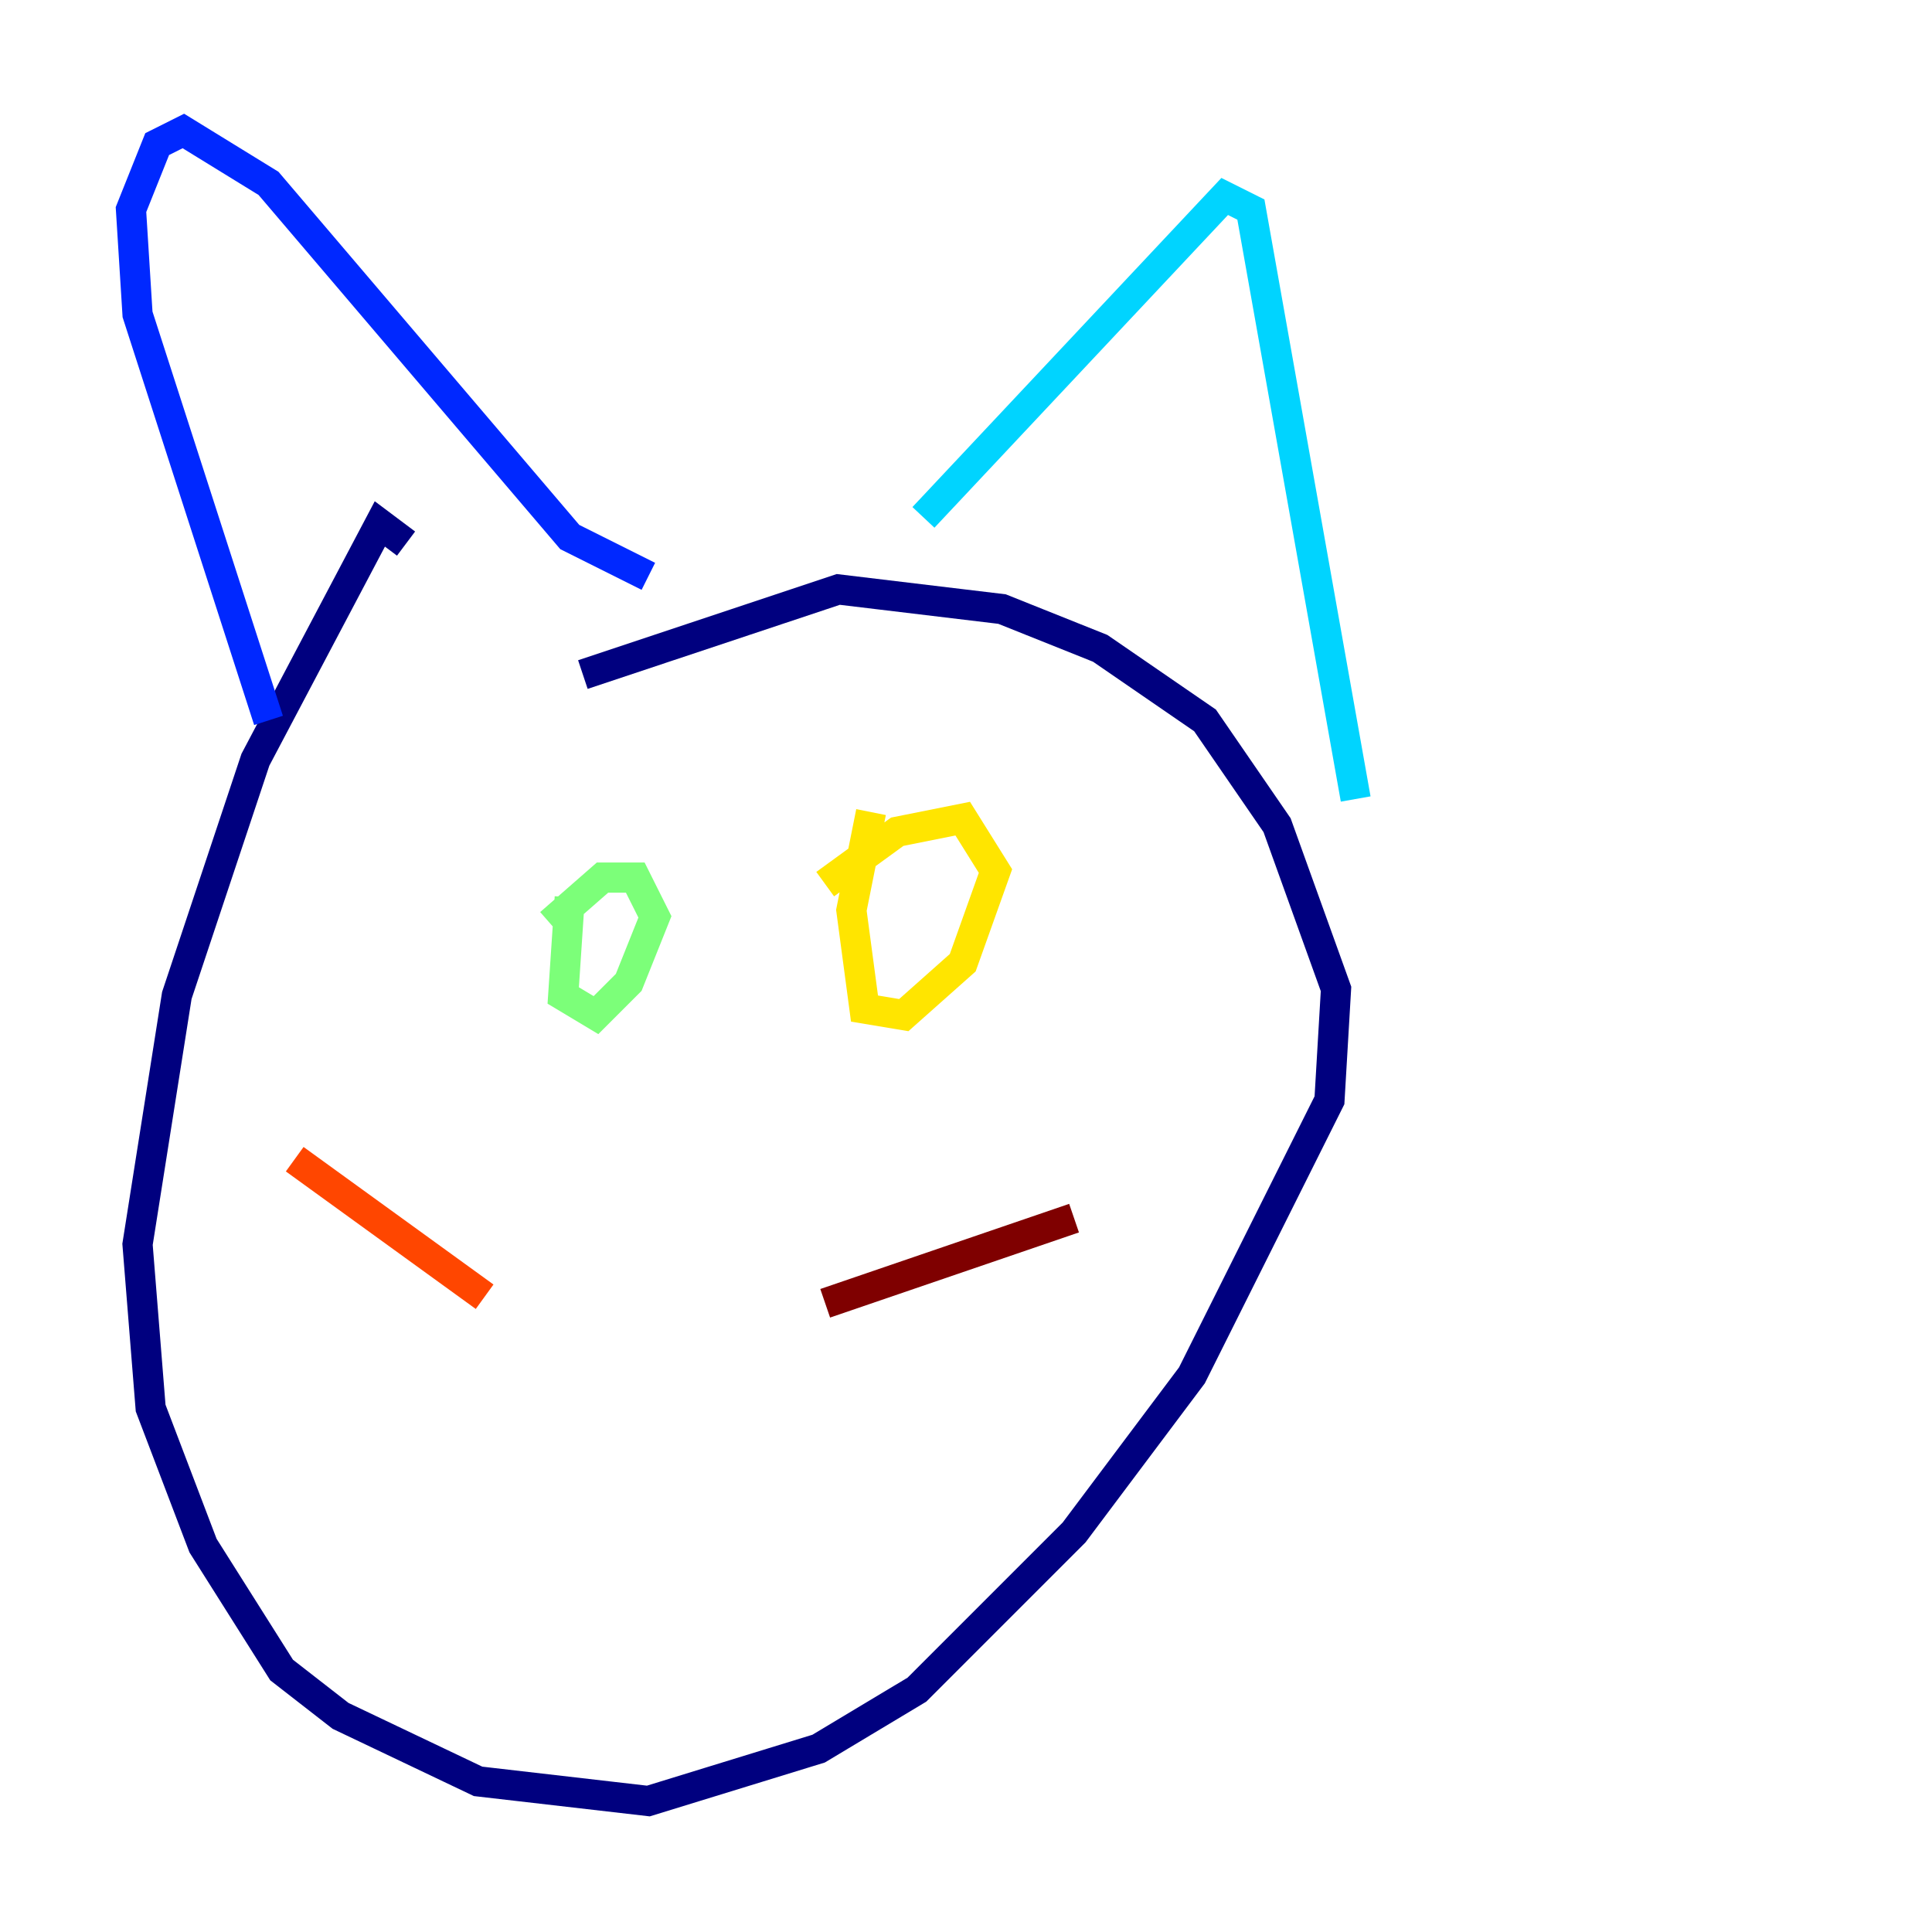 <?xml version="1.0" encoding="utf-8" ?>
<svg baseProfile="tiny" height="128" version="1.2" viewBox="0,0,128,128" width="128" xmlns="http://www.w3.org/2000/svg" xmlns:ev="http://www.w3.org/2001/xml-events" xmlns:xlink="http://www.w3.org/1999/xlink"><defs /><polyline fill="none" points="26.902,36.014 25.166,34.712 16.922,50.332 11.715,65.953 9.112,82.441 9.98,93.288 13.451,102.4 18.658,110.644 22.563,113.681 31.675,118.02 42.956,119.322 54.237,115.851 60.746,111.946 71.159,101.532 78.969,91.119 88.081,72.895 88.515,65.519 84.61,54.671 79.837,47.729 72.895,42.956 66.386,40.352 55.539,39.051 38.617,44.691" stroke="#00007f" stroke-width="2" /><polyline fill="none" points="17.79,47.729 9.112,20.827 8.678,13.885 10.414,9.546 12.149,8.678 17.79,12.149 37.749,35.58 42.956,38.183" stroke="#0028ff" stroke-width="2" /><polyline fill="none" points="61.18,34.278 81.139,13.017 82.875,13.885 89.817,52.936" stroke="#00d4ff" stroke-width="2" /><polyline fill="none" points="37.749,59.444 37.315,65.953 39.485,67.254 41.654,65.085 43.39,60.746 42.088,58.142 39.919,58.142 36.447,61.18" stroke="#7cff79" stroke-width="2" /><polyline fill="none" points="57.709,53.803 56.407,60.312 57.275,66.82 59.878,67.254 63.783,63.783 65.953,57.709 63.783,54.237 59.444,55.105 54.671,58.576" stroke="#ffe500" stroke-width="2" /><polyline fill="none" points="19.525,76.8 32.108,85.912" stroke="#ff4600" stroke-width="2" /><polyline fill="none" points="54.671,86.346 71.159,80.705" stroke="#7f0000" stroke-width="2" /></svg>